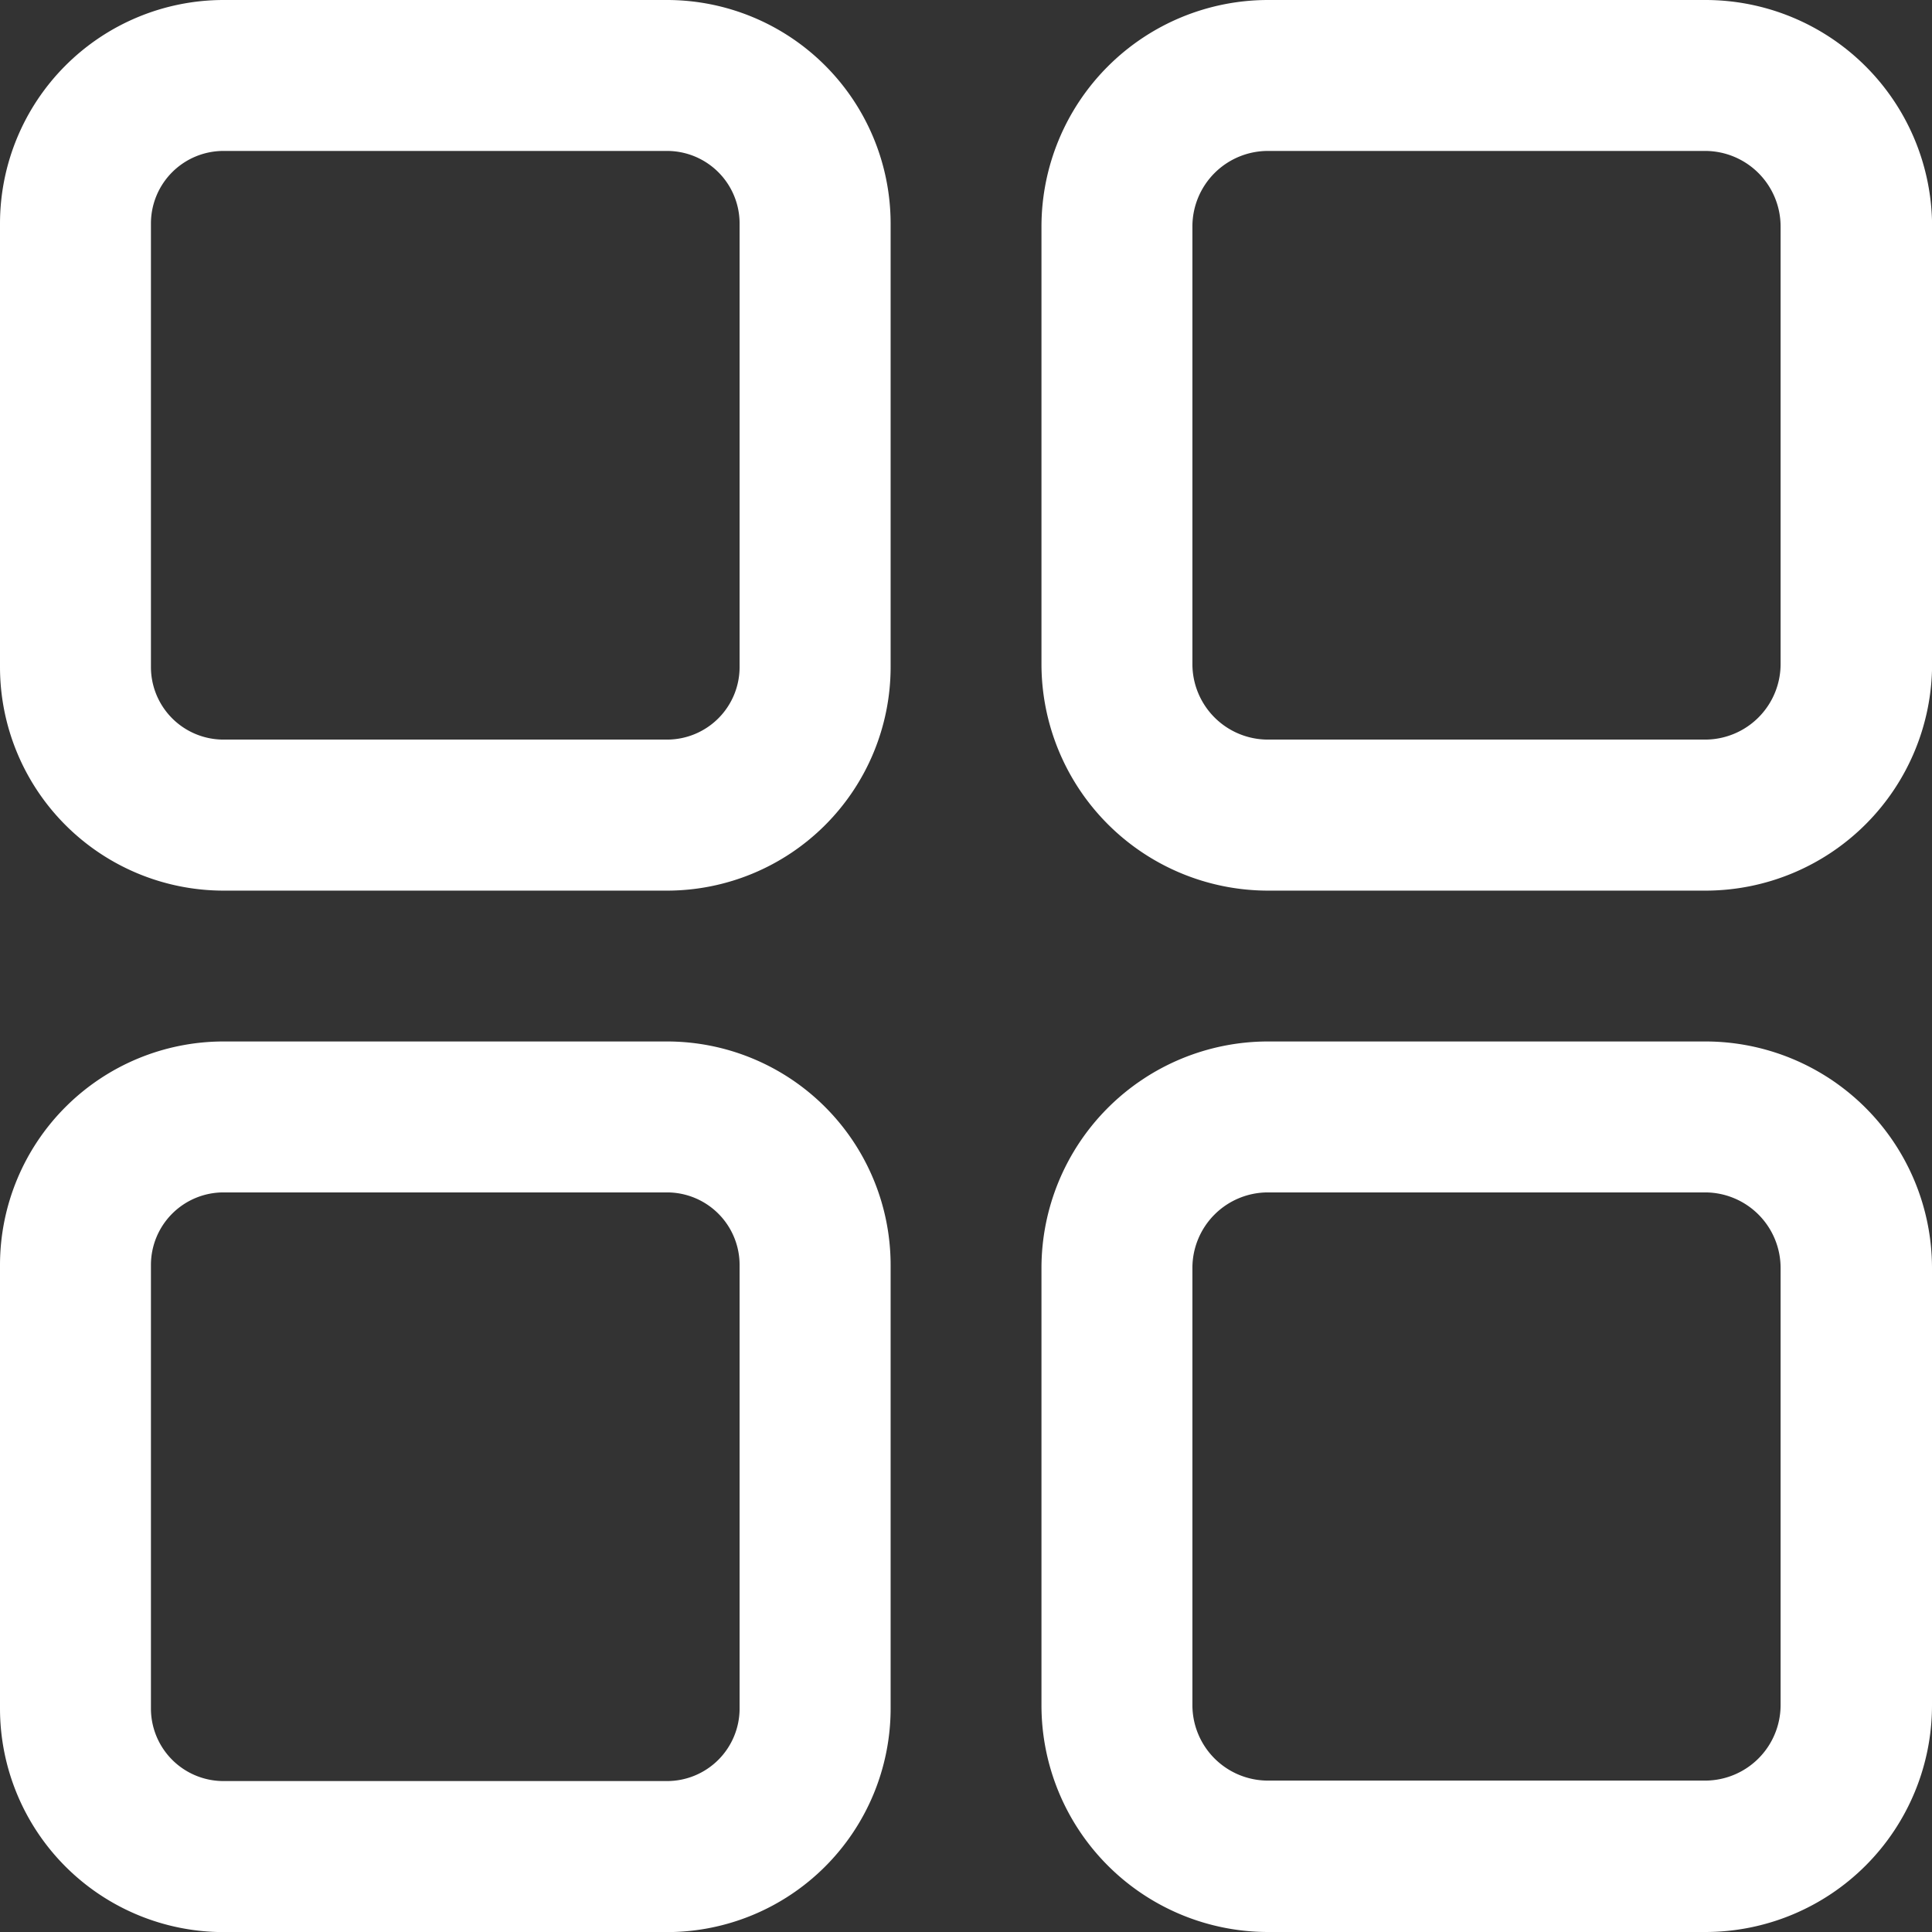<svg xmlns="http://www.w3.org/2000/svg" width="20.608" height="20.608" viewBox="0 0 20.608 20.608"><rect x="0" y="0" width="20.608" height="20.608" fill="#333333" stroke="none"/><path d="M7.116,0H2.383A2.386,2.386,0,0,0,0,2.383V7.116A2.386,2.386,0,0,0,2.383,9.5H7.116A2.386,2.386,0,0,0,9.5,7.116V2.383A2.386,2.386,0,0,0,7.116,0Zm.773,7.116a.774.774,0,0,1-.773.773H2.383a.774.774,0,0,1-.773-.773V2.383a.774.774,0,0,1,.773-.773H7.116a.774.774,0,0,1,.773.773Z" fill="#fff"/><g transform="translate(11.109)"><path d="M283.084,0h-4.669A2.418,2.418,0,0,0,276,2.415V7.084A2.418,2.418,0,0,0,278.415,9.5h4.669A2.418,2.418,0,0,0,285.5,7.084V2.415A2.418,2.418,0,0,0,283.084,0Zm.8,7.084a.806.806,0,0,1-.8.805h-4.669a.806.806,0,0,1-.805-.805V2.415a.806.806,0,0,1,.805-.805h4.669a.806.806,0,0,1,.8.805Z" transform="translate(-276)" fill="#fff"/></g><g transform="translate(0 11.109)"><path d="M7.116,276H2.383A2.386,2.386,0,0,0,0,278.383v4.733A2.386,2.386,0,0,0,2.383,285.5H7.116A2.386,2.386,0,0,0,9.5,283.116v-4.733A2.386,2.386,0,0,0,7.116,276Zm.773,7.116a.774.774,0,0,1-.773.773H2.383a.774.774,0,0,1-.773-.773v-4.733a.774.774,0,0,1,.773-.773H7.116a.774.774,0,0,1,.773.773Z" transform="translate(0 -276)" fill="#fff"/></g><g transform="translate(11.109 11.109)"><path d="M283.084,276h-4.669A2.418,2.418,0,0,0,276,278.415v4.669a2.418,2.418,0,0,0,2.415,2.415h4.669a2.418,2.418,0,0,0,2.415-2.415v-4.669A2.418,2.418,0,0,0,283.084,276Zm.8,7.084a.806.806,0,0,1-.8.8h-4.669a.806.806,0,0,1-.805-.8v-4.669a.806.806,0,0,1,.805-.805h4.669a.806.806,0,0,1,.8.805Z" transform="translate(-276 -276)" fill="#fff"/></g></svg>